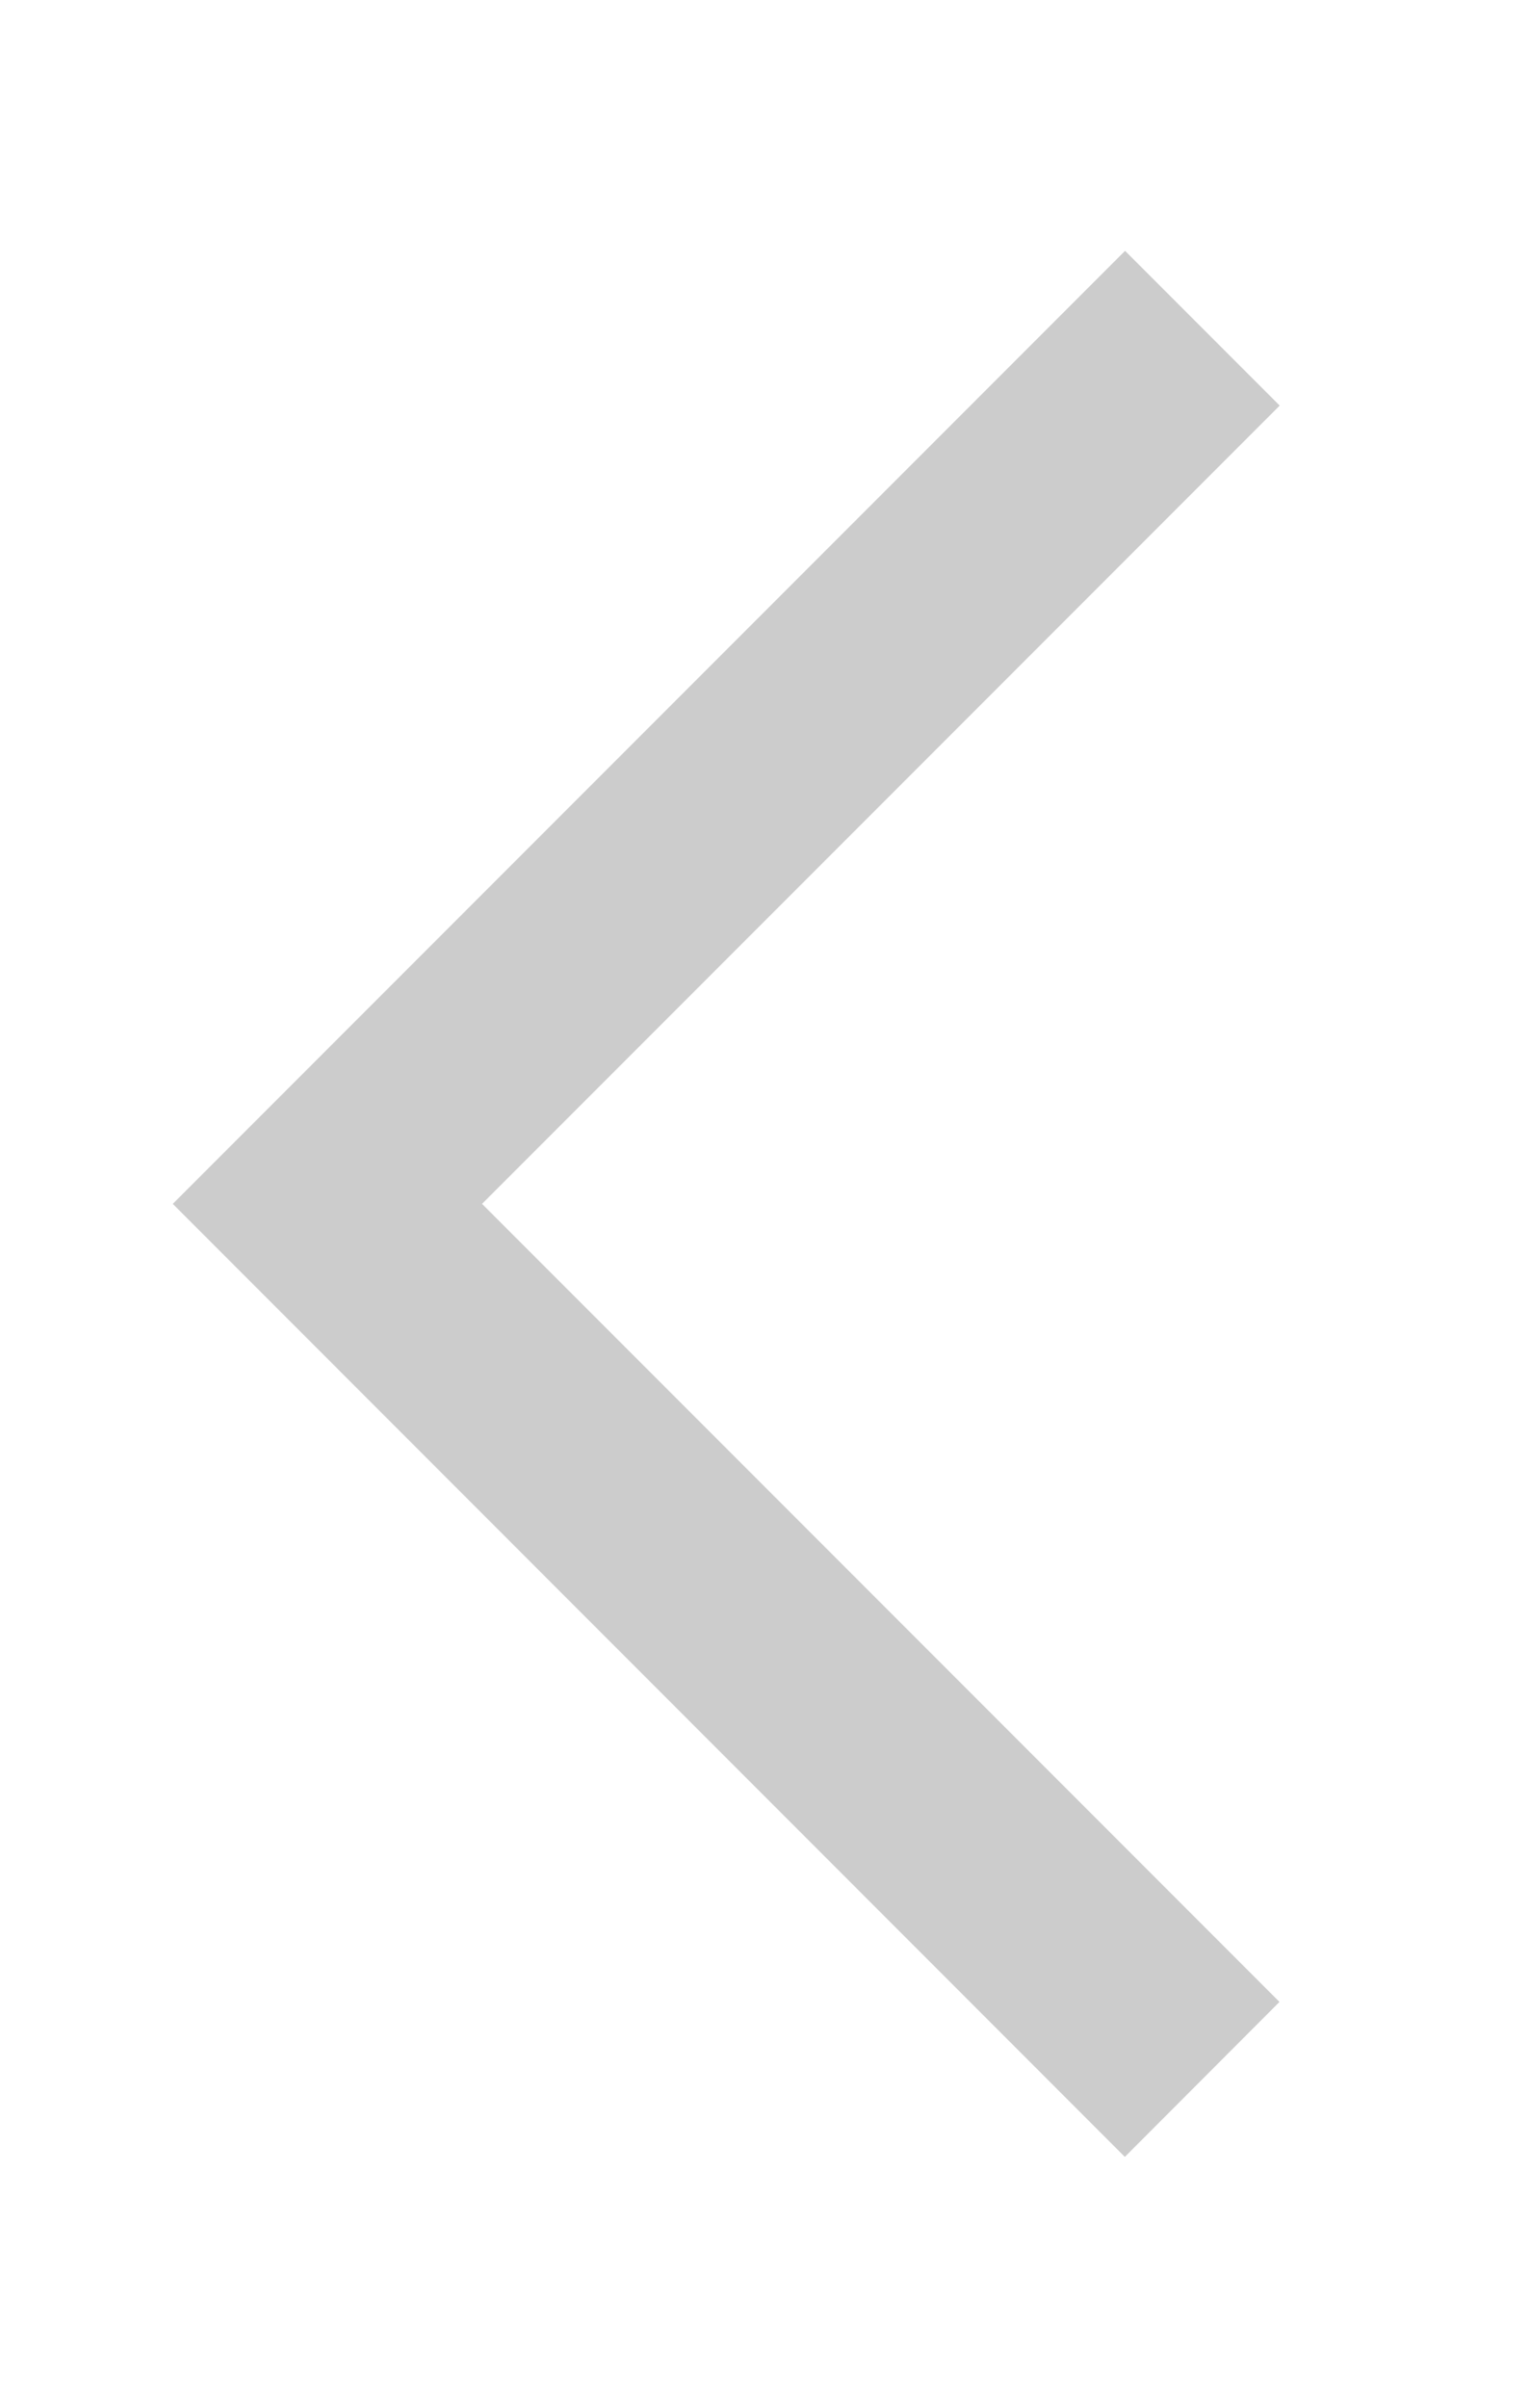 <svg xmlns="http://www.w3.org/2000/svg" xmlns:xlink="http://www.w3.org/1999/xlink" width="7" height="11" viewBox="0 0 7 11"><defs><style>.a{fill:none;}.b{clip-path:url(#a);}.c{fill:#ccc;}</style><clipPath id="a"><rect class="a" width="7" height="11"/></clipPath></defs><g class="b"><path class="c" d="M1054.646,88.354,1050.293,84l4.354-4.354.707.707L1051.707,84l3.646,3.646Z" transform="translate(-1049.503 -78.5)"/></g></svg>